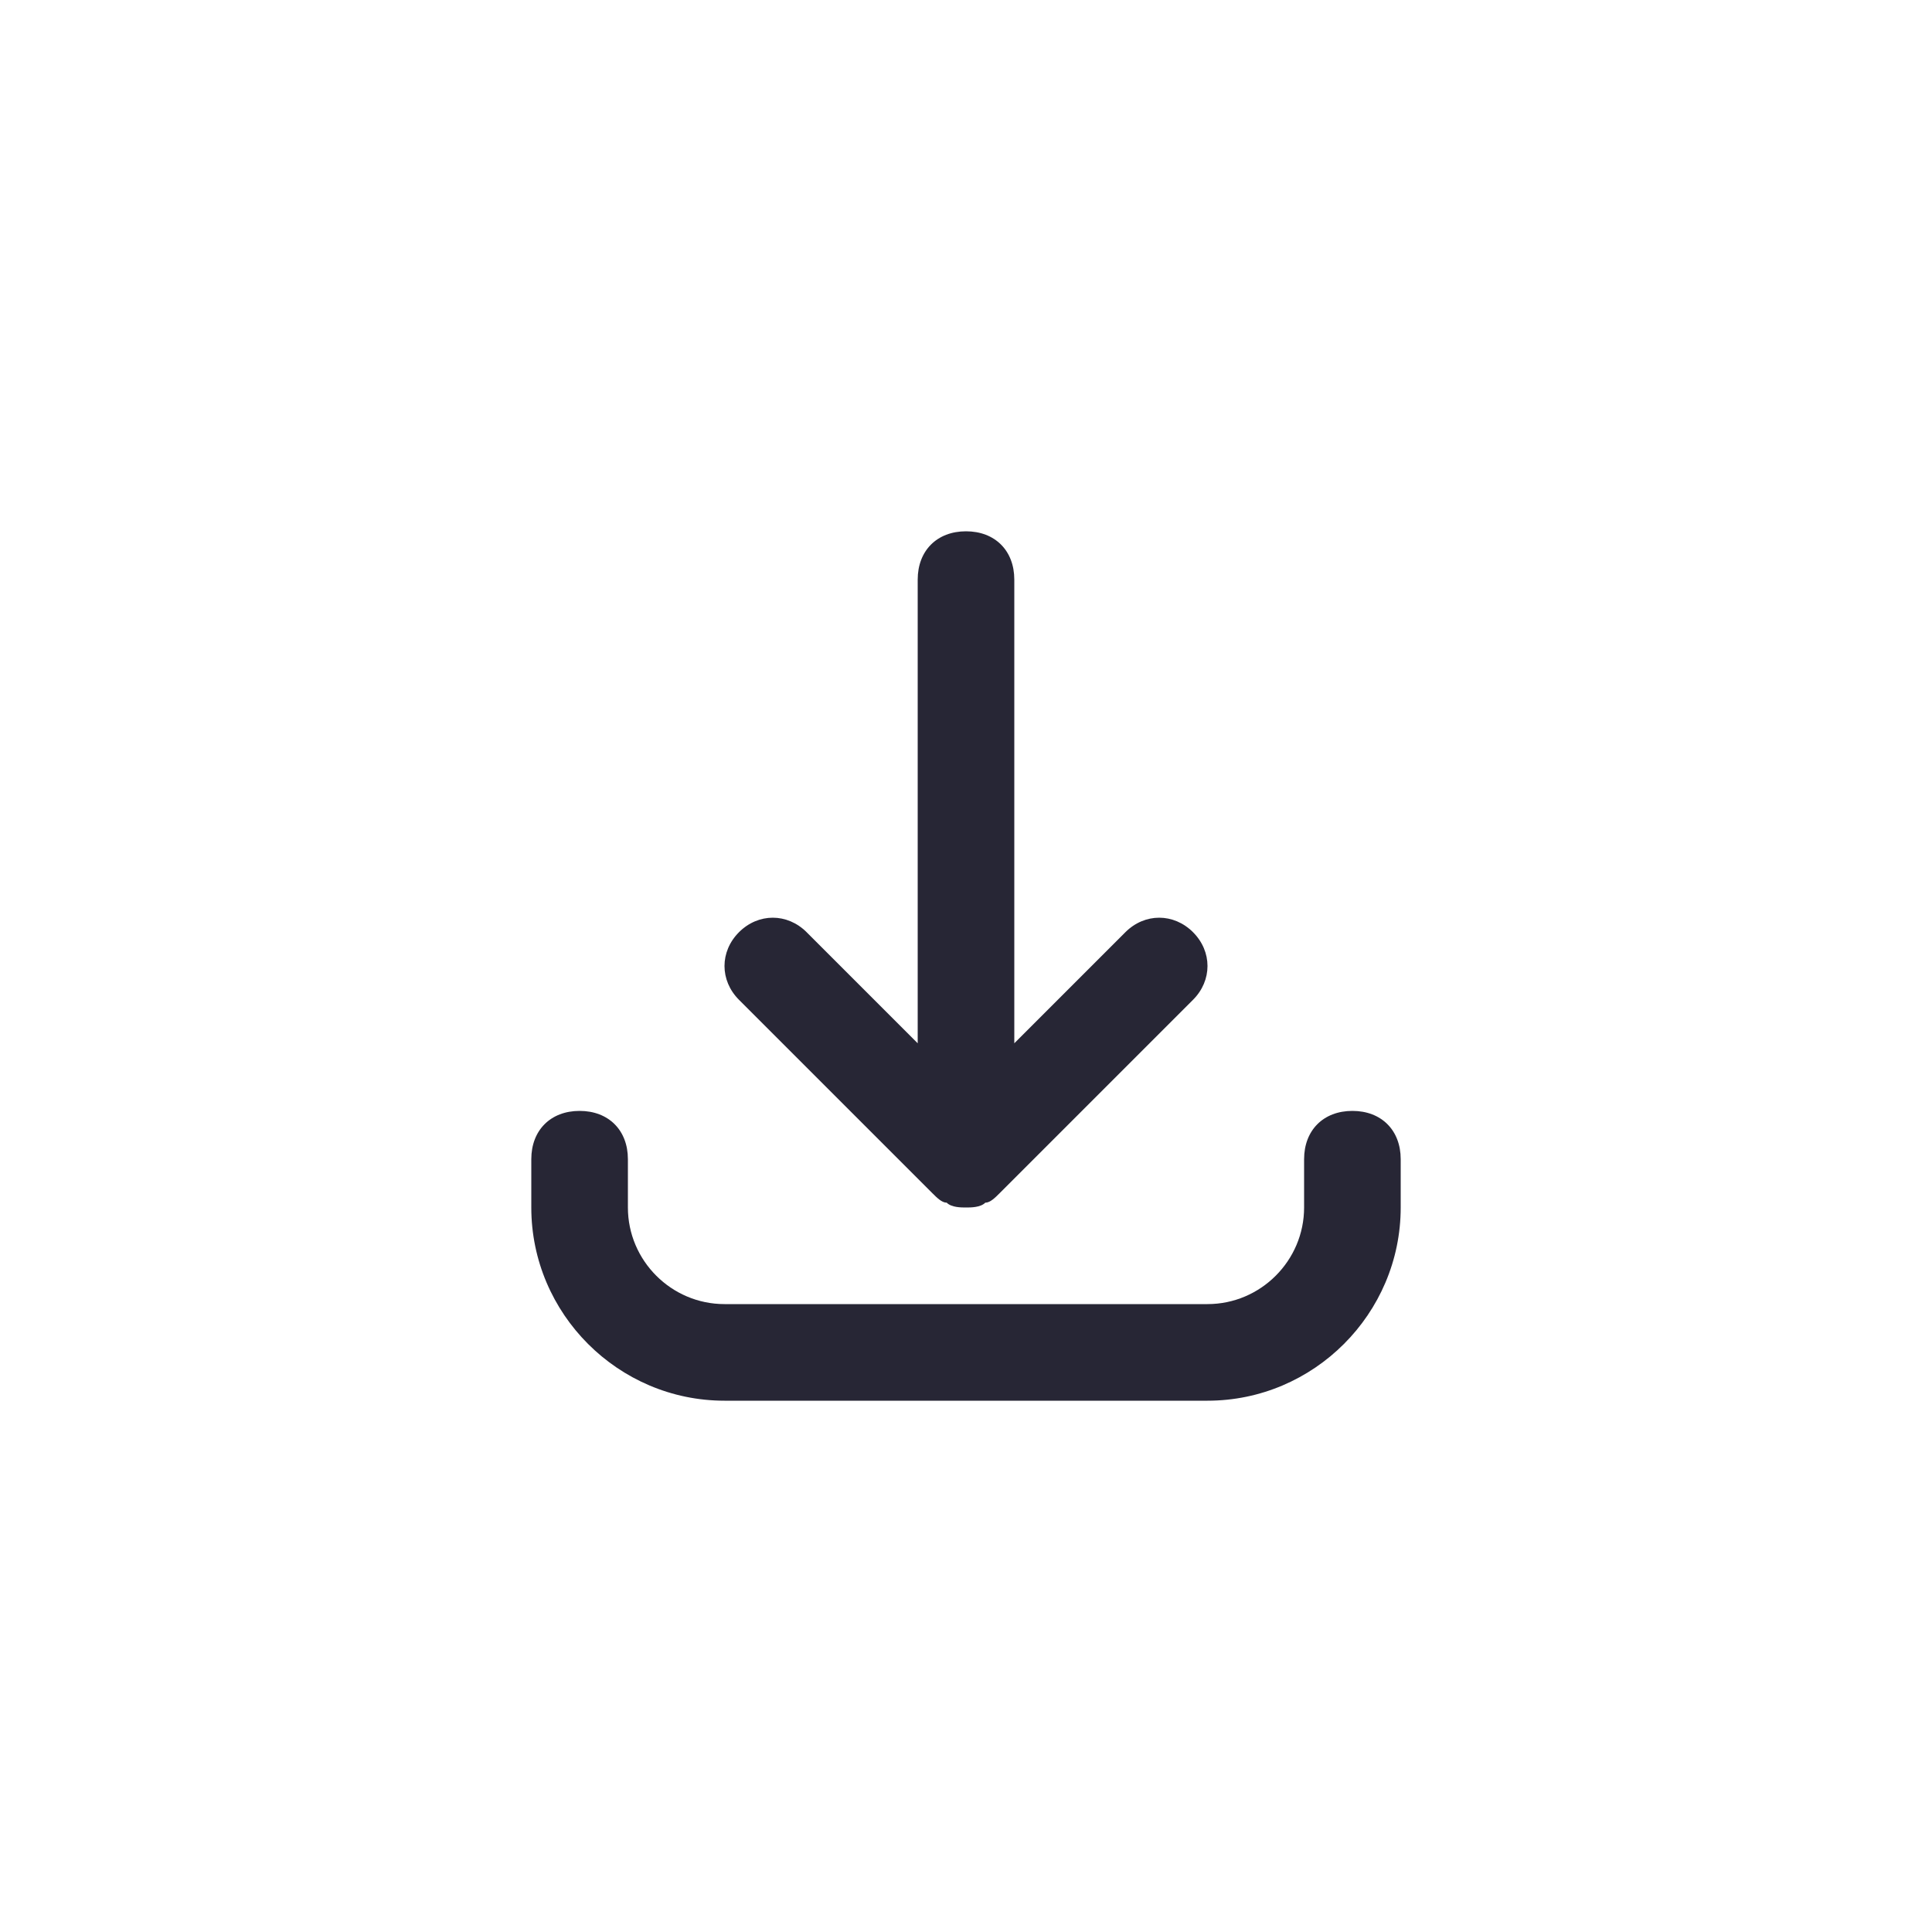 <?xml version="1.0" encoding="utf-8"?>
<!-- Generator: Adobe Illustrator 25.0.1, SVG Export Plug-In . SVG Version: 6.00 Build 0)  -->
<svg version="1.1" id="Layer_1" xmlns="http://www.w3.org/2000/svg" xmlns:xlink="http://www.w3.org/1999/xlink" x="0px" y="0px"
	 viewBox="0 0 40 40" style="enable-background:new 0 0 40 40;" xml:space="preserve">
<style type="text/css">
	.st0{fill:none;}
	.st1{fill:#272635;}
</style>
<rect class="st0" width="40" height="40"/>
<path class="st1" d="M25,29H15c-2.2,0-4-1.8-4-4v-1c0-0.6,0.4-1,1-1s1,0.4,1,1v1c0,1.1,0.9,2,2,2h10c1.1,0,2-0.9,2-2v-1
	c0-0.6,0.4-1,1-1s1,0.4,1,1v1C29,27.2,27.2,29,25,29z M20,25L20,25L20,25c-0.1,0-0.3,0-0.4-0.1c-0.1,0-0.2-0.1-0.3-0.2l-4-4
	c-0.4-0.4-0.4-1,0-1.4s1-0.4,1.4,0l2.3,2.3V12c0-0.6,0.4-1,1-1s1,0.4,1,1v9.6l2.3-2.3c0.4-0.4,1-0.4,1.4,0s0.4,1,0,1.4l-4,4
	c-0.1,0.1-0.2,0.2-0.3,0.2C20.3,25,20.1,25,20,25L20,25L20,25z"/>
</svg>
